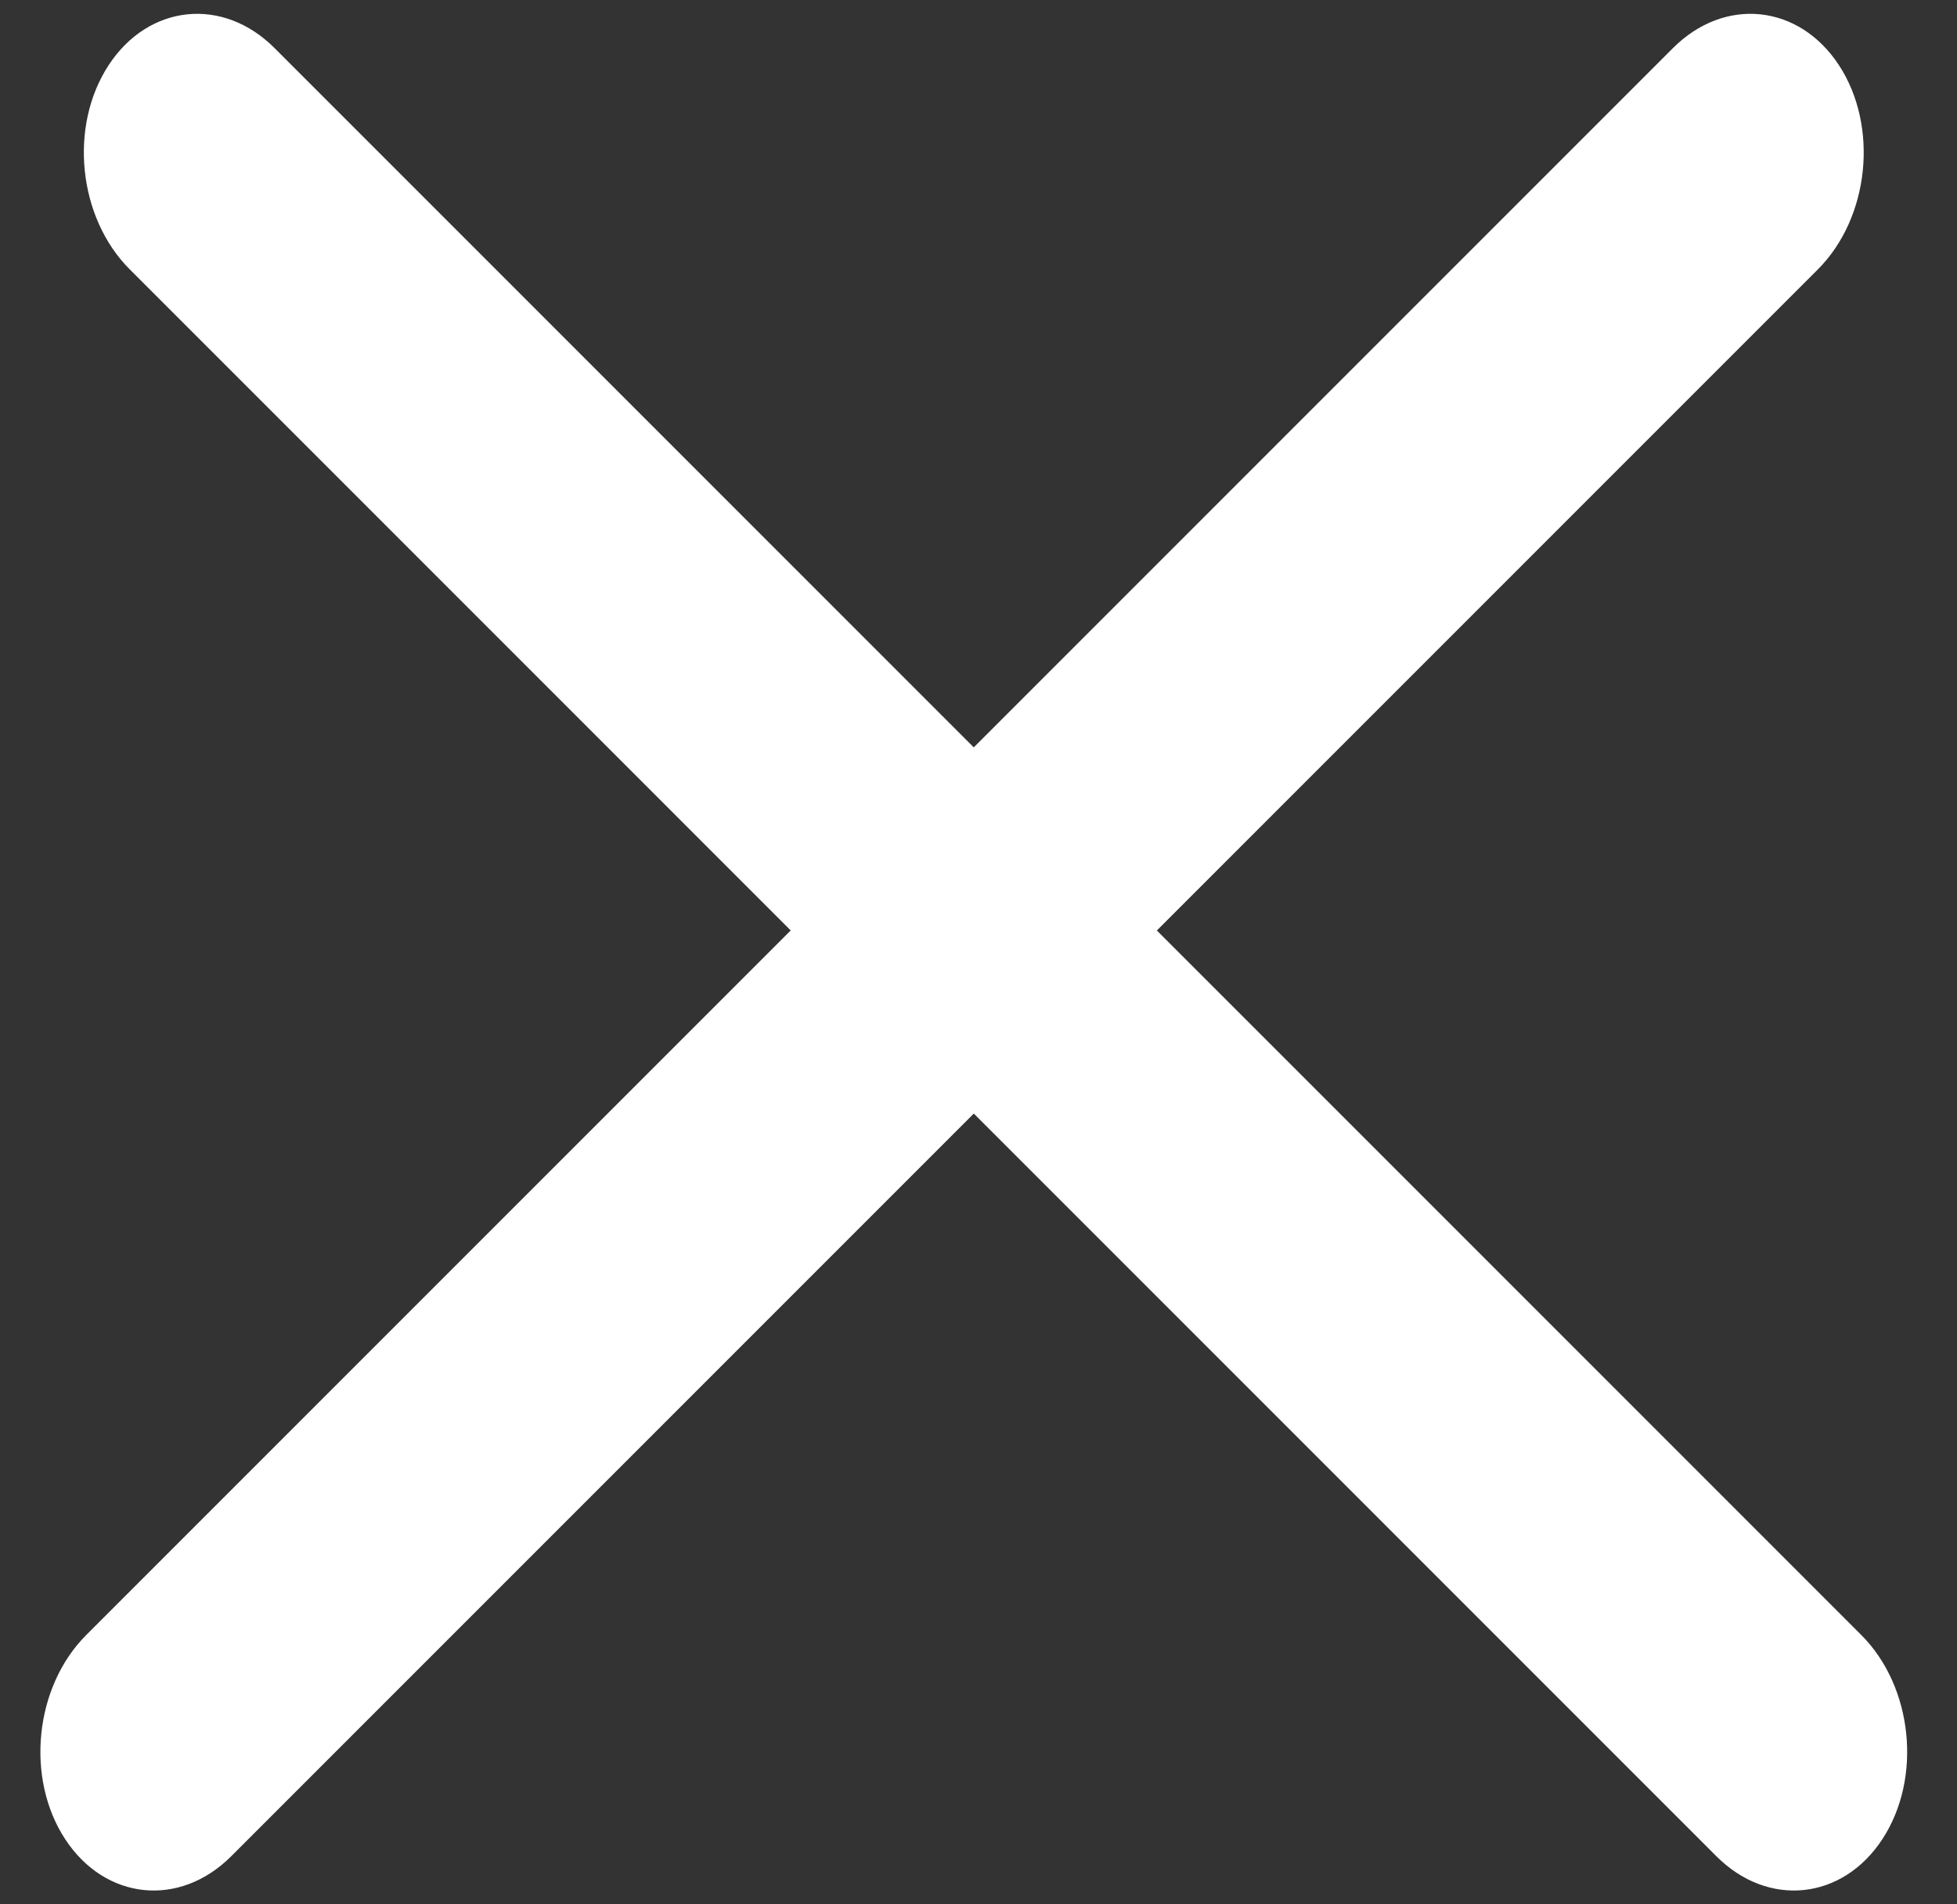 <svg width="37" height="36" viewBox="0 0 37 36" fill="none" xmlns="http://www.w3.org/2000/svg">
<rect x="0" y="0" width="37" height="36" fill="#333333" stroke="none"/>
<path d="M1.63 30.909C0.654 31.885 0.476 33.613 1.232 34.768C1.989 35.923 3.393 36.068 4.37 35.092L1.63 30.909ZM34.37 5.092C35.346 4.115 35.524 2.387 34.768 1.232C34.011 0.077 32.607 -0.068 31.63 0.909L34.37 5.092ZM4.37 35.092L34.37 5.092L31.63 0.909L1.63 30.909L4.37 35.092Z" fill="white"/>
<path d="M5.191 0.909C4.215 -0.068 2.81 0.077 2.054 1.232C1.297 2.387 1.476 4.115 2.452 5.091L5.191 0.909ZM32.452 35.092C33.428 36.068 34.833 35.923 35.589 34.768C36.346 33.613 36.167 31.885 35.191 30.909L32.452 35.092ZM2.452 5.091L32.452 35.092L35.191 30.909L5.191 0.909L2.452 5.091Z" fill="white"/>
</svg>

